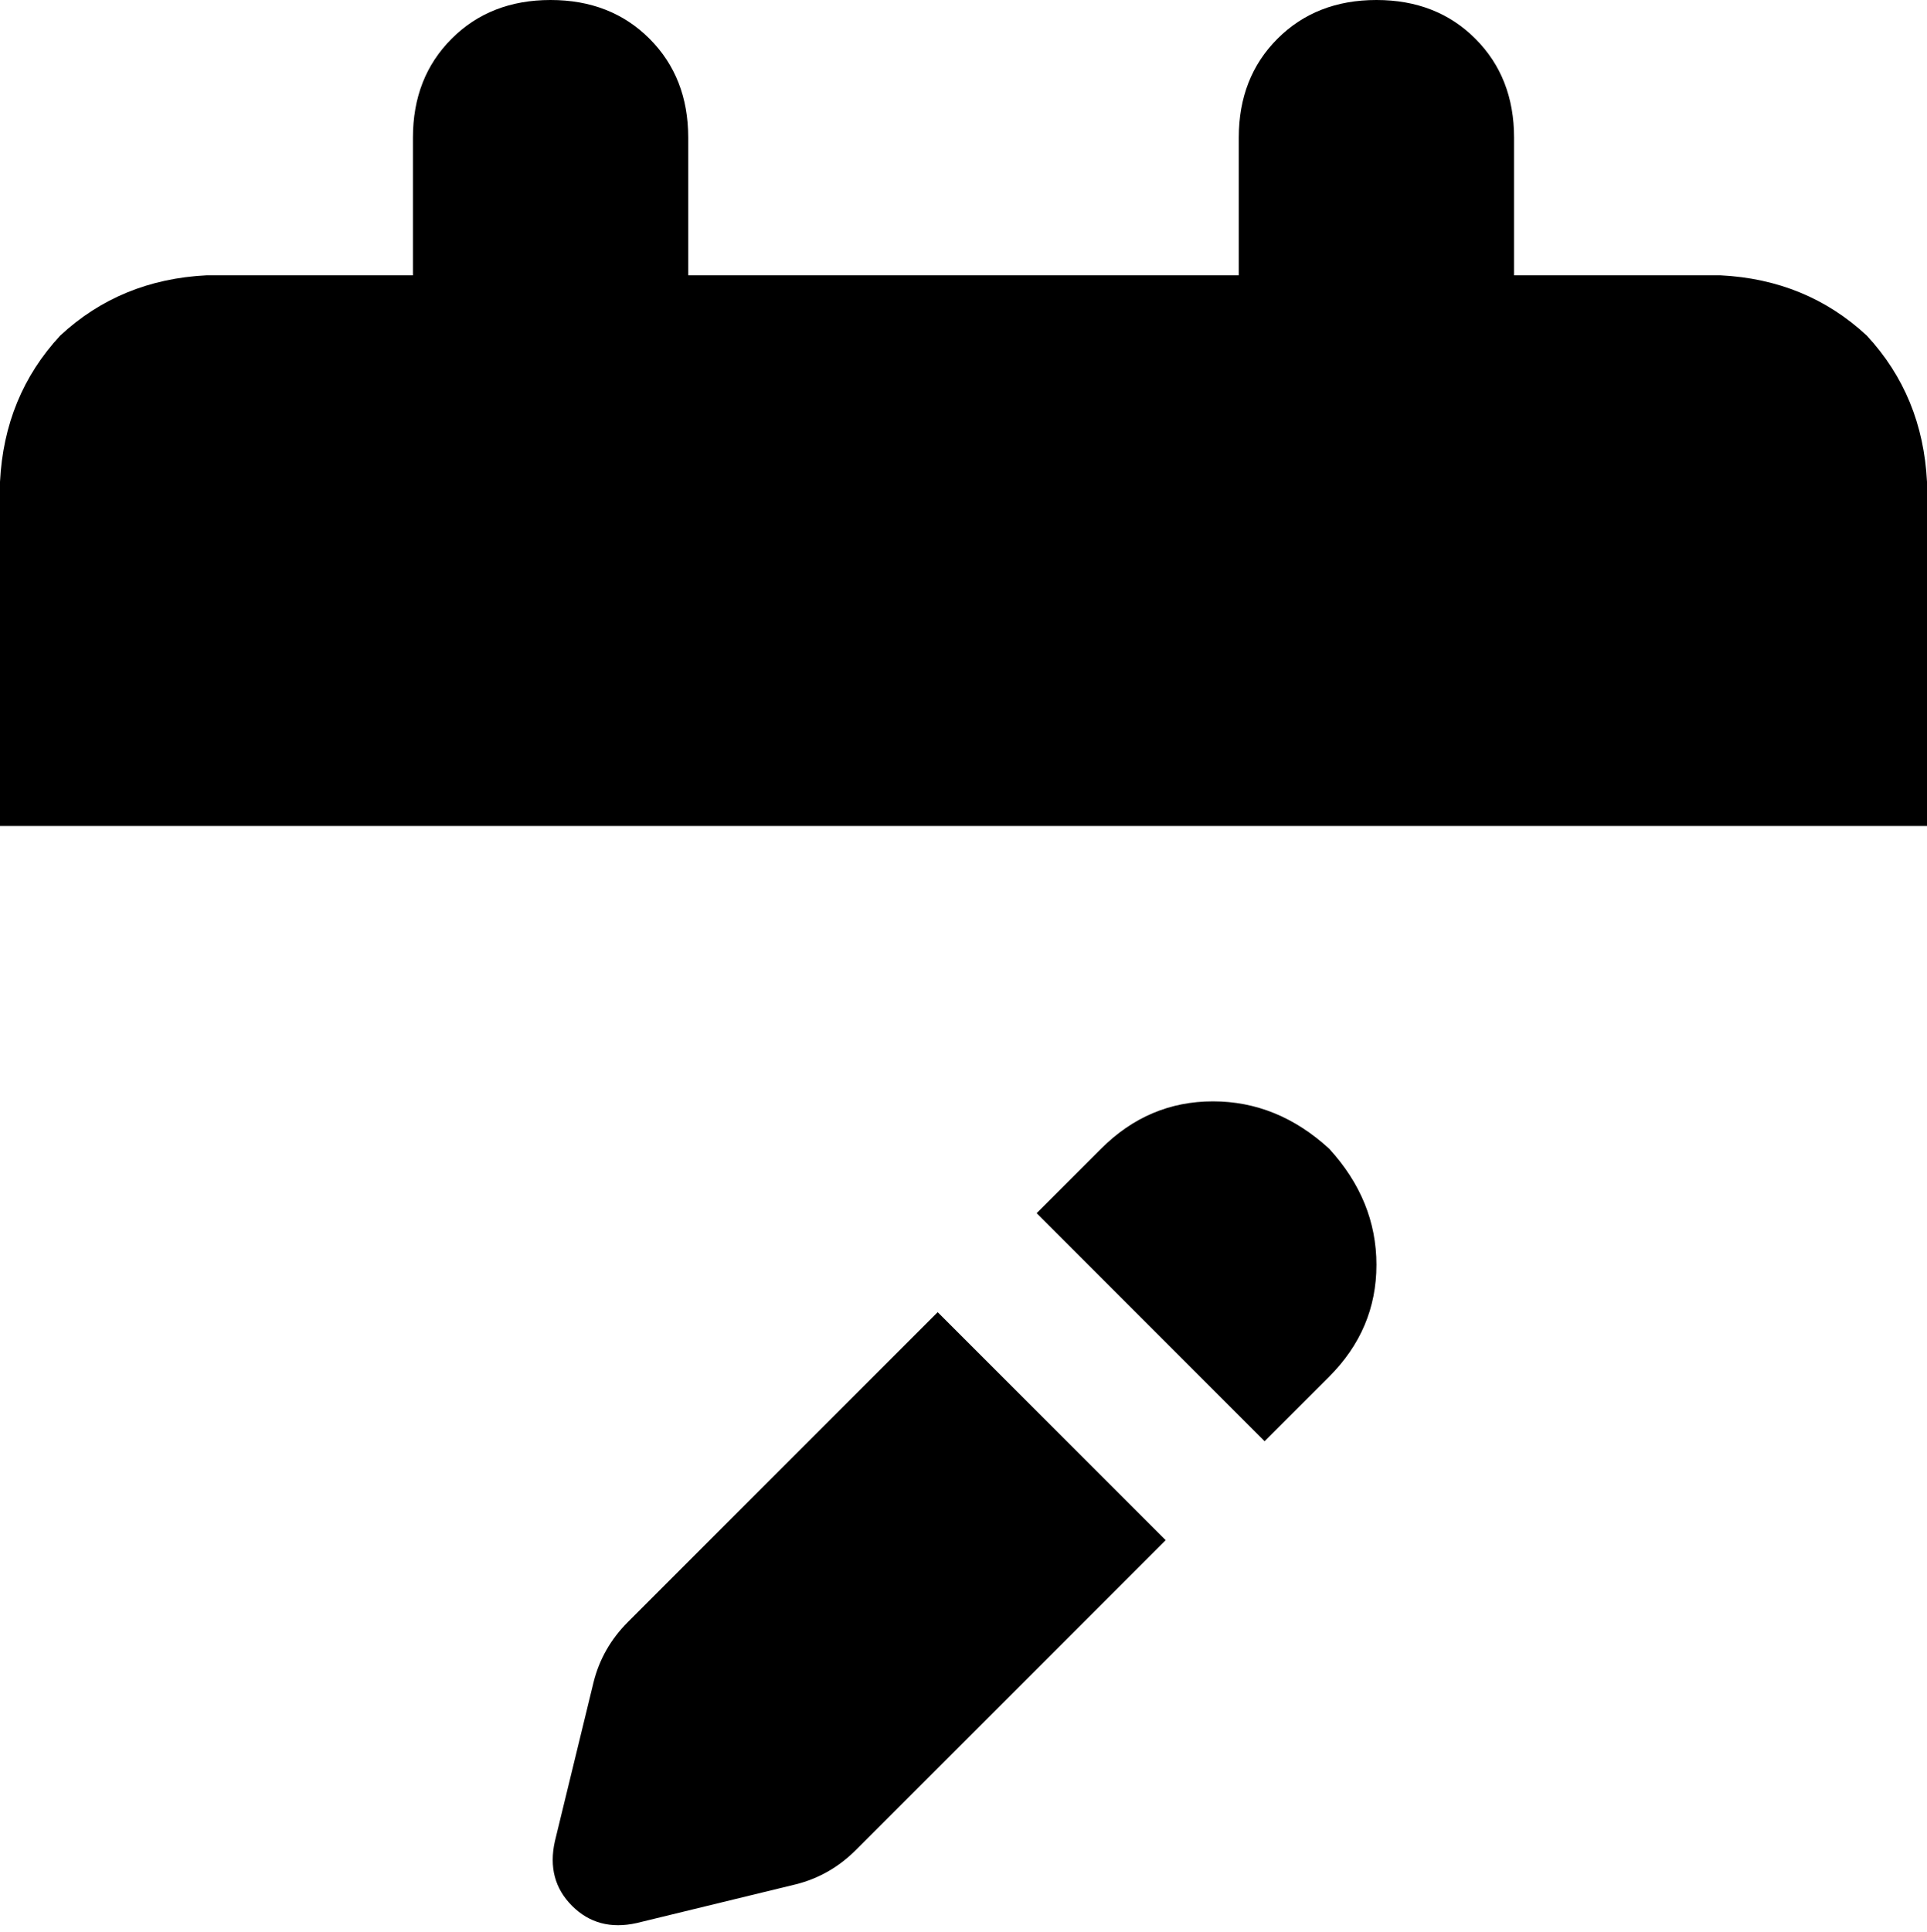<svg xmlns="http://www.w3.org/2000/svg" viewBox="0 0 448 449">
    <path d="M 128 0 Q 114 0 105 9 L 105 9 Q 96 18 96 32 L 96 64 L 48 64 Q 28 65 14 78 Q 1 92 0 112 L 0 192 L 448 192 L 448 112 Q 447 92 434 78 Q 420 65 400 64 L 352 64 L 352 32 Q 352 18 343 9 Q 334 0 320 0 Q 306 0 297 9 Q 288 18 288 32 L 288 64 L 160 64 L 160 32 Q 160 18 151 9 Q 142 0 128 0 L 128 0 Z M 309 267 Q 297 256 282 256 L 282 256 Q 267 256 256 267 L 241 282 L 294 335 L 309 320 Q 320 309 320 294 Q 320 279 309 267 L 309 267 Z M 146 377 Q 140 383 138 391 L 129 428 Q 127 437 133 443 Q 139 449 148 447 L 185 438 Q 193 436 199 430 L 271 358 L 218 305 L 146 377 L 146 377 Z"/>
</svg>
